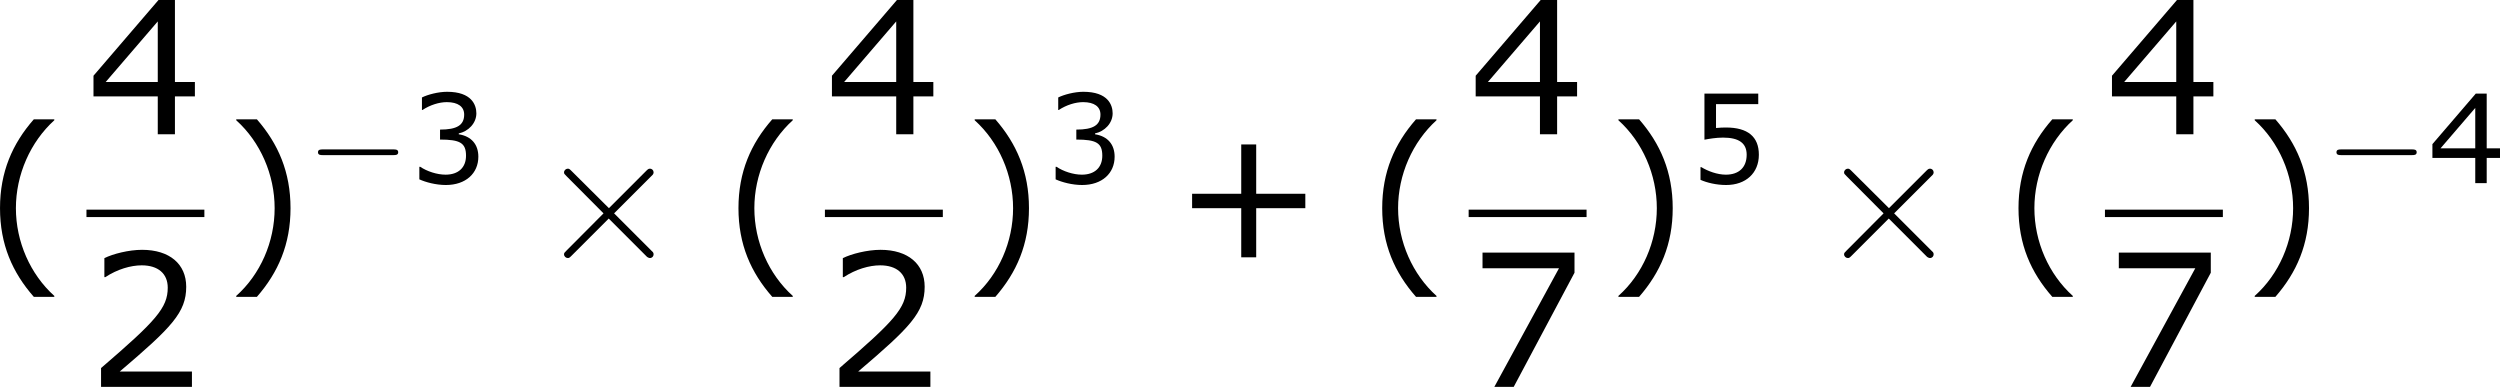 <?xml version='1.0' encoding='UTF-8'?>
<!-- Generated by CodeCogs with dvisvgm 3.2.2 -->
<svg version='1.1' xmlns='http://www.w3.org/2000/svg' xmlns:xlink='http://www.w3.org/1999/xlink' width='182.159pt' height='28.191pt' viewBox='-.647 -.283 182.159 28.191'>
<defs>
<use id='g5-40' xlink:href='#g3-40' transform='scale(1.5)'/>
<use id='g5-41' xlink:href='#g3-41' transform='scale(1.5)'/>
<use id='g5-43' xlink:href='#g3-43' transform='scale(1.5)'/>
<use id='g5-50' xlink:href='#g3-50' transform='scale(1.5)'/>
<use id='g5-52' xlink:href='#g3-52' transform='scale(1.5)'/>
<use id='g5-55' xlink:href='#g3-55' transform='scale(1.5)'/>
<path id='g1-2' d='M4.651-3.324L2.26-5.703C2.116-5.846 2.092-5.87 1.997-5.87C1.877-5.87 1.757-5.762 1.757-5.631C1.757-5.547 1.781-5.523 1.913-5.392L4.304-2.989L1.913-.586C1.781-.454 1.757-.43 1.757-.347C1.757-.215 1.877-.108 1.997-.108C2.092-.108 2.116-.132 2.26-.275L4.639-2.654L7.113-.179C7.137-.167 7.221-.108 7.293-.108C7.436-.108 7.532-.215 7.532-.347C7.532-.371 7.532-.418 7.496-.478C7.484-.502 5.583-2.379 4.985-2.989L7.173-5.177C7.233-5.248 7.412-5.404 7.472-5.475C7.484-5.499 7.532-5.547 7.532-5.631C7.532-5.762 7.436-5.87 7.293-5.87C7.197-5.87 7.149-5.822 7.018-5.691L4.651-3.324Z'/>
<path id='g0-0' d='M5.571-1.809C5.699-1.809 5.874-1.809 5.874-1.993S5.699-2.176 5.571-2.176H1.004C.877-2.176 .701-2.176 .701-1.993S.877-1.809 1.004-1.809H5.571Z'/>
<path id='g3-40' d='M3.033 1.596V1.556C2.001 .627 1.382-.77 1.382-2.215C1.382-3.653 2.001-5.058 3.033-5.995V-6.035H2.152C1.231-4.987 .699-3.772 .699-2.215S1.231 .548 2.152 1.596H3.033Z'/>
<path id='g3-41' d='M2.906-2.215C2.906-3.772 2.374-4.987 1.461-6.035H.572V-5.995C1.612-5.058 2.223-3.653 2.223-2.215C2.223-.77 1.612 .627 .572 1.556V1.596H1.461C2.374 .548 2.906-.659 2.906-2.215Z'/>
<path id='g3-43' d='M5.685-2.215V-2.835H3.573V-4.955H2.93V-2.835H.818V-2.215H2.93V-.103H3.573V-2.215H5.685Z'/>
<path id='g3-50' d='M4.534 0V-.659H1.429C3.66-2.557 4.288-3.2 4.288-4.304C4.288-5.28 3.573-5.892 2.39-5.892C1.818-5.892 1.135-5.717 .77-5.534V-4.717H.81C1.326-5.058 1.906-5.225 2.374-5.225C3.081-5.225 3.494-4.867 3.494-4.264C3.494-3.398 2.986-2.835 .627-.81V0H4.534Z'/>
<path id='g3-51' d='M4.455-1.707C4.455-2.501 4.002-3.025 3.192-3.152V-3.208C3.803-3.335 4.327-3.859 4.327-4.502C4.327-5.042 4.026-5.892 2.438-5.892C1.866-5.892 1.183-5.709 .818-5.526V-4.717H.85C1.342-5.042 1.93-5.225 2.422-5.225C3.144-5.225 3.541-4.931 3.541-4.423C3.541-3.74 3.073-3.454 1.985-3.454V-2.811C3.271-2.811 3.66-2.596 3.66-1.771C3.66-1 3.16-.548 2.342-.548C1.787-.548 1.143-.762 .707-1.056H.651V-.246C1.048-.064 1.715 .119 2.358 .119C3.645 .119 4.455-.635 4.455-1.707Z'/>
<path id='g3-52' d='M4.661-1.628V-2.247H3.803V-5.773H3.097L.302-2.517V-1.628H3.065V0H3.803V-1.628H4.661ZM3.065-2.247H.826L3.065-4.852V-2.247Z'/>
<path id='g3-53' d='M4.486-1.834C4.486-3.001 3.764-3.589 2.366-3.589C2.192-3.589 1.945-3.581 1.723-3.557V-5.098H4.447V-5.773H.977V-2.803C1.278-2.859 1.723-2.938 2.176-2.938C3.2-2.938 3.7-2.581 3.7-1.834C3.7-1.024 3.208-.548 2.358-.548C1.81-.548 1.207-.77 .778-1.032H.723V-.214C1.128-.032 1.747 .119 2.374 .119C3.653 .119 4.486-.659 4.486-1.834Z'/>
<path id='g3-55' d='M4.55-4.907V-5.773H.596V-5.098H3.883L1.104 0H1.937L4.55-4.907Z'/>
</defs>
<g id='page1' transform='matrix(1.13 0 0 1.13 -173.079 -75.781)'>
<use x='151.547' y='83.559' xlink:href='#g5-40'/>
<use x='158.17' y='75.471' xlink:href='#g5-52'/>
<rect x='158.17' y='80.331' height='.478' width='7.603'/>
<use x='158.17' y='91.759' xlink:href='#g5-50'/>
<use x='166.969' y='83.559' xlink:href='#g5-41'/>
<use x='172.397' y='78.623' xlink:href='#g0-0'/>
<use x='178.984' y='78.623' xlink:href='#g3-51'/>
<use x='187.207' y='83.559' xlink:href='#g1-2'/>
<use x='199.163' y='83.559' xlink:href='#g5-40'/>
<use x='205.786' y='75.471' xlink:href='#g5-52'/>
<rect x='205.786' y='80.331' height='.478' width='7.603'/>
<use x='205.786' y='91.759' xlink:href='#g5-50'/>
<use x='214.585' y='83.559' xlink:href='#g5-41'/>
<use x='220.012' y='78.623' xlink:href='#g3-51'/>
<use x='228.236' y='83.559' xlink:href='#g5-43'/>
<use x='240.672' y='83.559' xlink:href='#g5-40'/>
<use x='247.295' y='75.471' xlink:href='#g5-52'/>
<rect x='247.295' y='80.331' height='.478' width='7.603'/>
<use x='247.295' y='91.759' xlink:href='#g5-55'/>
<use x='256.094' y='83.559' xlink:href='#g5-41'/>
<use x='261.522' y='78.623' xlink:href='#g3-53'/>
<use x='269.746' y='83.559' xlink:href='#g1-2'/>
<use x='281.701' y='83.559' xlink:href='#g5-40'/>
<use x='288.324' y='75.471' xlink:href='#g5-52'/>
<rect x='288.324' y='80.331' height='.478' width='7.603'/>
<use x='288.324' y='91.759' xlink:href='#g5-55'/>
<use x='297.123' y='83.559' xlink:href='#g5-41'/>
<use x='302.551' y='78.623' xlink:href='#g0-0'/>
<use x='309.137' y='78.623' xlink:href='#g3-52'/>
</g>
</svg>